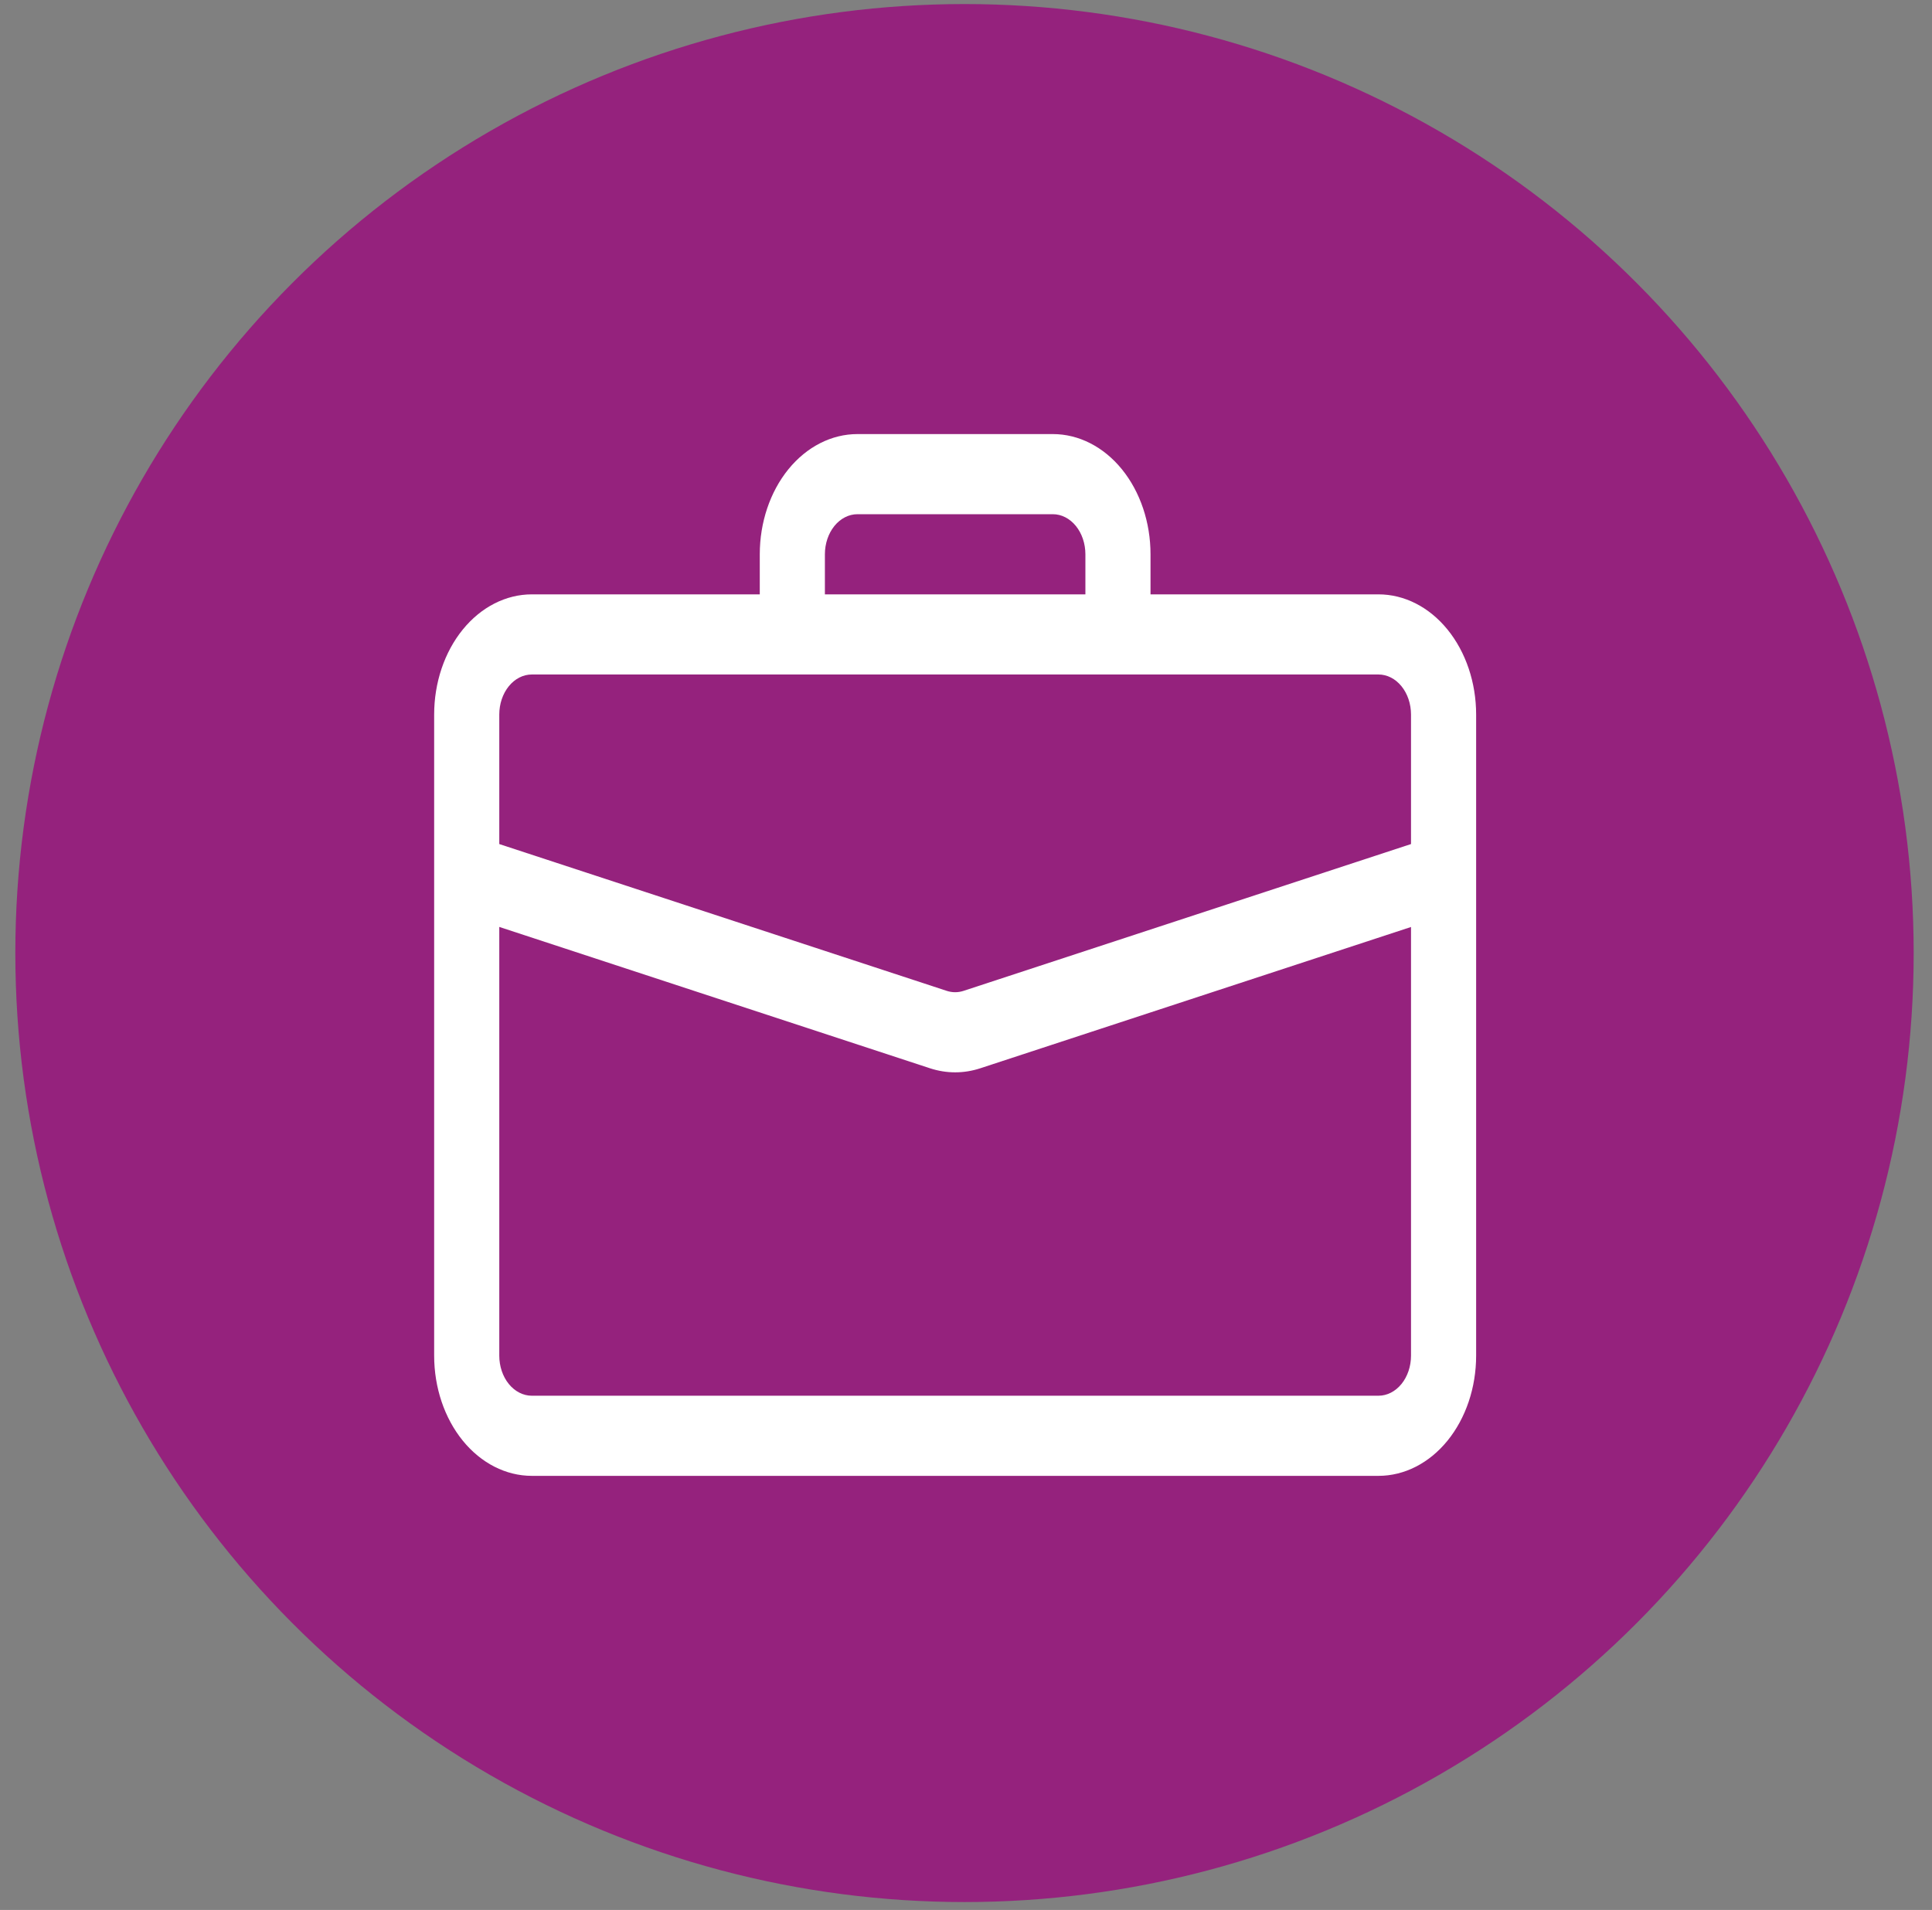 <svg width="89" height="88" viewBox="0 0 89 88" fill="none" xmlns="http://www.w3.org/2000/svg">
<rect x="0" y="0" width="89" height="88" fill="#808080" stroke="none"/>
<g clip-path="url(#clip0_125_18913)">
<circle cx="44.431" cy="43.912" r="43.725" fill="#95227D"/>
<path d="M39.5 20C38.306 20 37.162 20.584 36.318 21.622C35.474 22.661 35 24.07 35 25.538V27.385H24.5C23.306 27.385 22.162 27.968 21.318 29.007C20.474 30.046 20 31.454 20 32.923V62.462C20 63.93 20.474 65.339 21.318 66.378C22.162 67.416 23.306 68 24.5 68H63.5C64.694 68 65.838 67.416 66.682 66.378C67.526 65.339 68 63.93 68 62.462V32.923C68 31.454 67.526 30.046 66.682 29.007C65.838 27.968 64.694 27.385 63.5 27.385H53V25.538C53 24.07 52.526 22.661 51.682 21.622C50.838 20.584 49.694 20 48.5 20H39.5ZM39.5 23.692H48.5C48.898 23.692 49.279 23.887 49.561 24.233C49.842 24.579 50 25.049 50 25.538V27.385H38V25.538C38 25.049 38.158 24.579 38.439 24.233C38.721 23.887 39.102 23.692 39.5 23.692ZM45.158 49.221L65 42.711V62.462C65 62.951 64.842 63.421 64.561 63.767C64.279 64.113 63.898 64.308 63.5 64.308H24.5C24.102 64.308 23.721 64.113 23.439 63.767C23.158 63.421 23 62.951 23 62.462V42.708L42.842 49.221C43.601 49.47 44.399 49.47 45.158 49.221ZM24.5 31.077H63.5C63.898 31.077 64.279 31.271 64.561 31.618C64.842 31.964 65 32.433 65 32.923V38.89L44.387 45.654C44.133 45.737 43.867 45.737 43.613 45.654L23 38.89V32.923C23 32.433 23.158 31.964 23.439 31.618C23.721 31.271 24.102 31.077 24.5 31.077Z" fill="white"/>
</g>
<defs>
<clipPath id="clip0_125_18913">
<rect width="87.451" height="87.451" fill="white" transform="translate(0.706 0.186)"/>
</clipPath>
</defs>
</svg>
